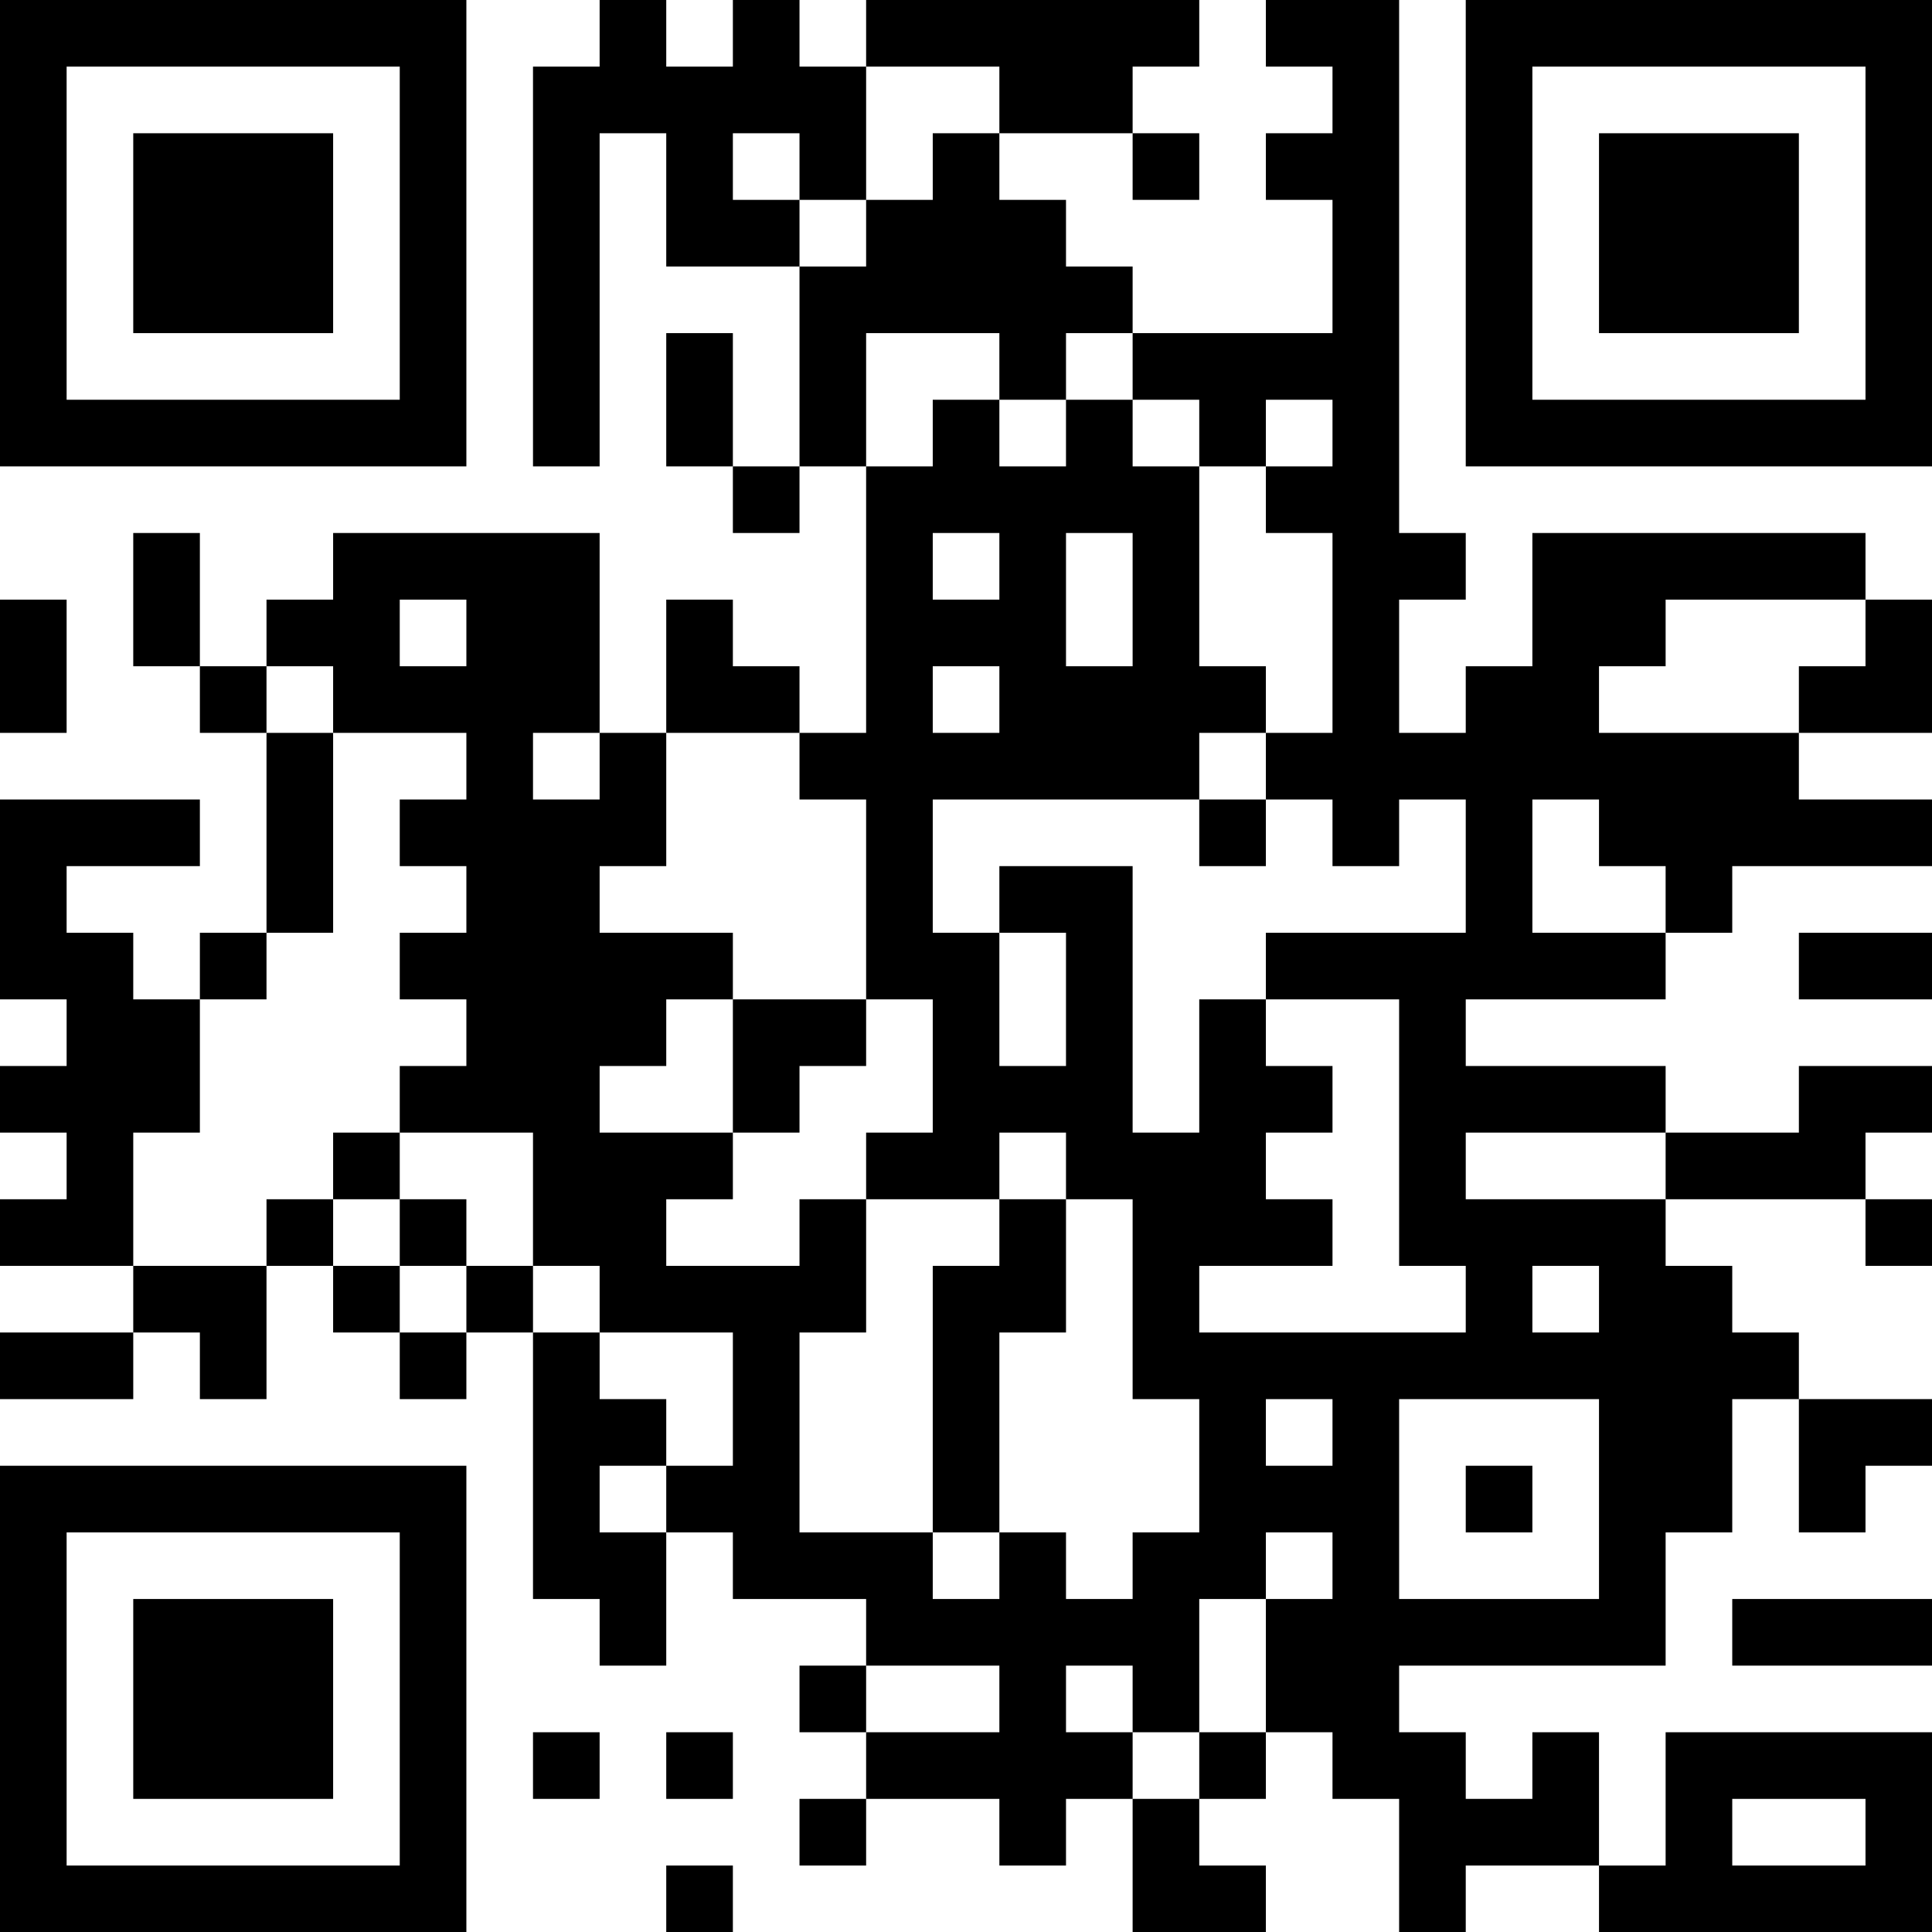 <?xml version="1.0" encoding="UTF-8"?>
<svg xmlns="http://www.w3.org/2000/svg" version="1.1" width="200" height="200" viewBox="0 0 200 200"><rect x="0" y="0" width="200" height="200" fill="#ffffff"/><g transform="scale(6.897)"><g transform="translate(0,0)"><path fill-rule="evenodd" d="M9 0L9 1L8 1L8 7L9 7L9 2L10 2L10 4L12 4L12 7L11 7L11 5L10 5L10 7L11 7L11 8L12 8L12 7L13 7L13 11L12 11L12 10L11 10L11 9L10 9L10 11L9 11L9 8L5 8L5 9L4 9L4 10L3 10L3 8L2 8L2 10L3 10L3 11L4 11L4 14L3 14L3 15L2 15L2 14L1 14L1 13L3 13L3 12L0 12L0 15L1 15L1 16L0 16L0 17L1 17L1 18L0 18L0 19L2 19L2 20L0 20L0 21L2 21L2 20L3 20L3 21L4 21L4 19L5 19L5 20L6 20L6 21L7 21L7 20L8 20L8 24L9 24L9 25L10 25L10 23L11 23L11 24L13 24L13 25L12 25L12 26L13 26L13 27L12 27L12 28L13 28L13 27L15 27L15 28L16 28L16 27L17 27L17 29L19 29L19 28L18 28L18 27L19 27L19 26L20 26L20 27L21 27L21 29L22 29L22 28L24 28L24 29L29 29L29 26L25 26L25 28L24 28L24 26L23 26L23 27L22 27L22 26L21 26L21 25L25 25L25 23L26 23L26 21L27 21L27 23L28 23L28 22L29 22L29 21L27 21L27 20L26 20L26 19L25 19L25 18L28 18L28 19L29 19L29 18L28 18L28 17L29 17L29 16L27 16L27 17L25 17L25 16L22 16L22 15L25 15L25 14L26 14L26 13L29 13L29 12L27 12L27 11L29 11L29 9L28 9L28 8L23 8L23 10L22 10L22 11L21 11L21 9L22 9L22 8L21 8L21 0L19 0L19 1L20 1L20 2L19 2L19 3L20 3L20 5L17 5L17 4L16 4L16 3L15 3L15 2L17 2L17 3L18 3L18 2L17 2L17 1L18 1L18 0L13 0L13 1L12 1L12 0L11 0L11 1L10 1L10 0ZM13 1L13 3L12 3L12 2L11 2L11 3L12 3L12 4L13 4L13 3L14 3L14 2L15 2L15 1ZM13 5L13 7L14 7L14 6L15 6L15 7L16 7L16 6L17 6L17 7L18 7L18 10L19 10L19 11L18 11L18 12L14 12L14 14L15 14L15 16L16 16L16 14L15 14L15 13L17 13L17 17L18 17L18 15L19 15L19 16L20 16L20 17L19 17L19 18L20 18L20 19L18 19L18 20L22 20L22 19L21 19L21 15L19 15L19 14L22 14L22 12L21 12L21 13L20 13L20 12L19 12L19 11L20 11L20 8L19 8L19 7L20 7L20 6L19 6L19 7L18 7L18 6L17 6L17 5L16 5L16 6L15 6L15 5ZM14 8L14 9L15 9L15 8ZM16 8L16 10L17 10L17 8ZM0 9L0 11L1 11L1 9ZM6 9L6 10L7 10L7 9ZM25 9L25 10L24 10L24 11L27 11L27 10L28 10L28 9ZM4 10L4 11L5 11L5 14L4 14L4 15L3 15L3 17L2 17L2 19L4 19L4 18L5 18L5 19L6 19L6 20L7 20L7 19L8 19L8 20L9 20L9 21L10 21L10 22L9 22L9 23L10 23L10 22L11 22L11 20L9 20L9 19L8 19L8 17L6 17L6 16L7 16L7 15L6 15L6 14L7 14L7 13L6 13L6 12L7 12L7 11L5 11L5 10ZM14 10L14 11L15 11L15 10ZM8 11L8 12L9 12L9 11ZM10 11L10 13L9 13L9 14L11 14L11 15L10 15L10 16L9 16L9 17L11 17L11 18L10 18L10 19L12 19L12 18L13 18L13 20L12 20L12 23L14 23L14 24L15 24L15 23L16 23L16 24L17 24L17 23L18 23L18 21L17 21L17 18L16 18L16 17L15 17L15 18L13 18L13 17L14 17L14 15L13 15L13 12L12 12L12 11ZM18 12L18 13L19 13L19 12ZM23 12L23 14L25 14L25 13L24 13L24 12ZM27 14L27 15L29 15L29 14ZM11 15L11 17L12 17L12 16L13 16L13 15ZM5 17L5 18L6 18L6 19L7 19L7 18L6 18L6 17ZM22 17L22 18L25 18L25 17ZM15 18L15 19L14 19L14 23L15 23L15 20L16 20L16 18ZM23 19L23 20L24 20L24 19ZM19 21L19 22L20 22L20 21ZM21 21L21 24L24 24L24 21ZM22 22L22 23L23 23L23 22ZM19 23L19 24L18 24L18 26L17 26L17 25L16 25L16 26L17 26L17 27L18 27L18 26L19 26L19 24L20 24L20 23ZM26 24L26 25L29 25L29 24ZM13 25L13 26L15 26L15 25ZM8 26L8 27L9 27L9 26ZM10 26L10 27L11 27L11 26ZM26 27L26 28L28 28L28 27ZM10 28L10 29L11 29L11 28ZM0 0L0 7L7 7L7 0ZM1 1L1 6L6 6L6 1ZM2 2L2 5L5 5L5 2ZM22 0L22 7L29 7L29 0ZM23 1L23 6L28 6L28 1ZM24 2L24 5L27 5L27 2ZM0 22L0 29L7 29L7 22ZM1 23L1 28L6 28L6 23ZM2 24L2 27L5 27L5 24Z" fill="#000000"/></g></g></svg>
